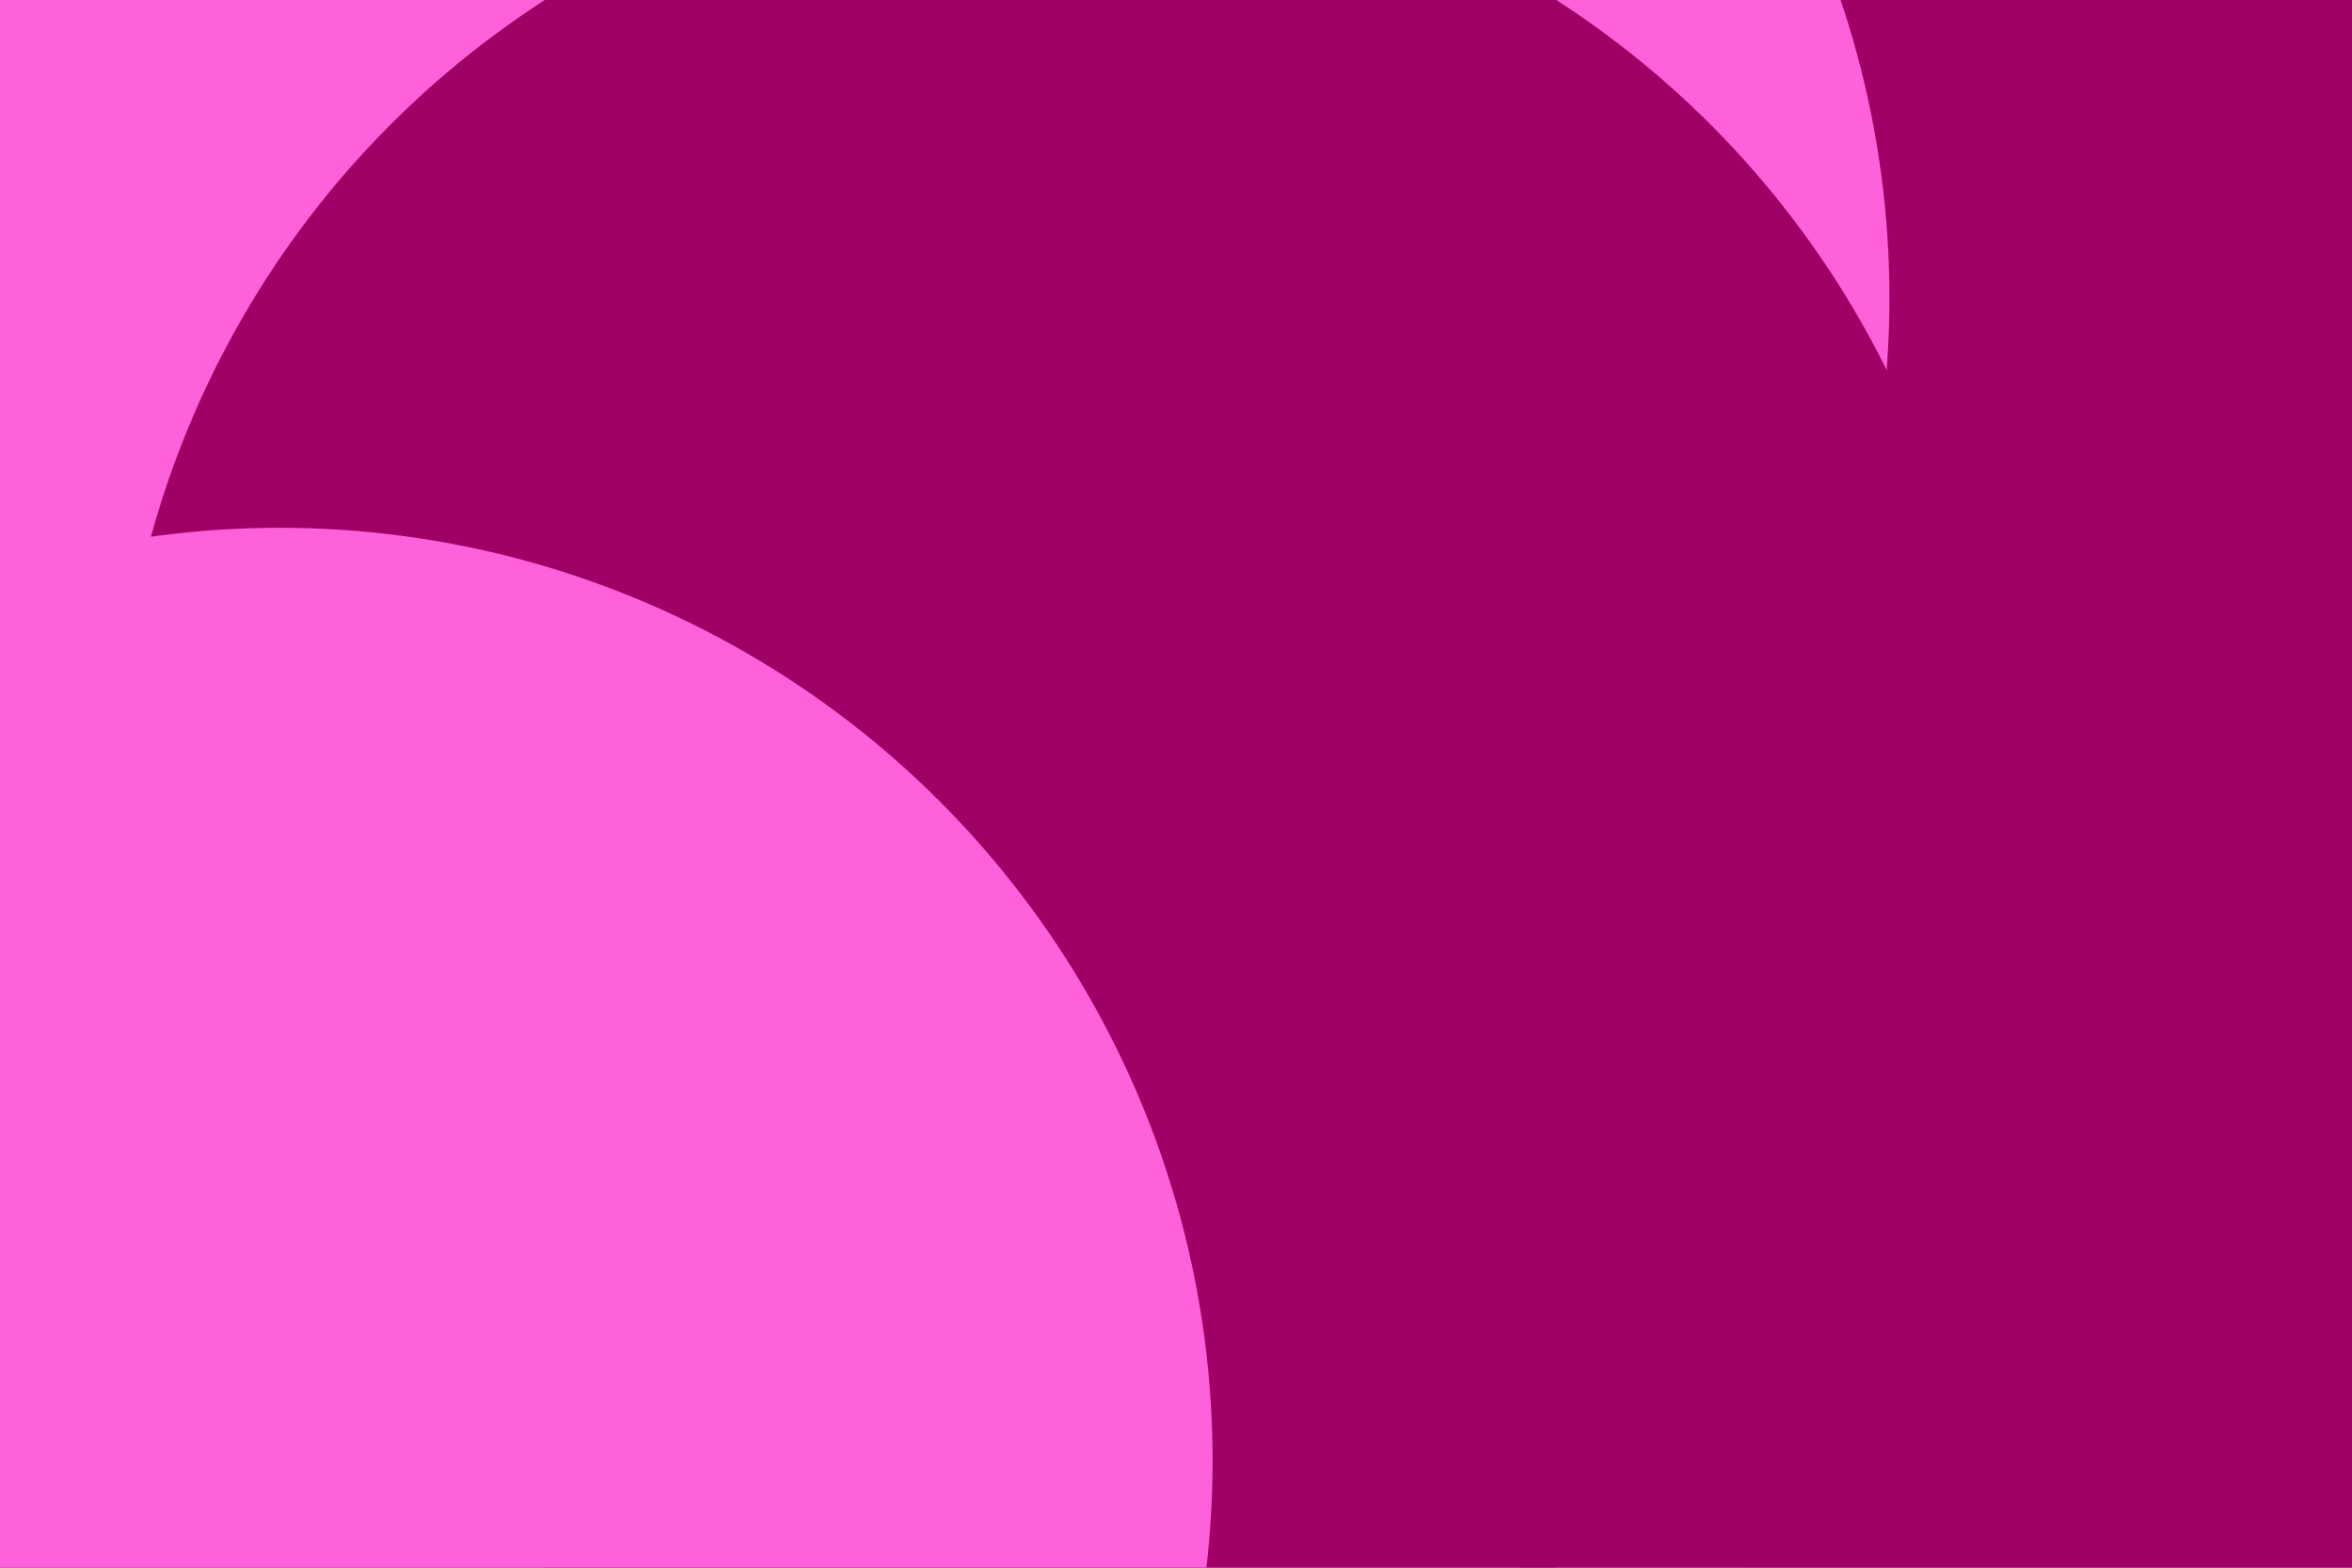 <svg id="visual" viewBox="0 0 900 600" width="900" height="600" xmlns="http://www.w3.org/2000/svg" xmlns:xlink="http://www.w3.org/1999/xlink" version="1.1"><defs><filter id="blur1" x="-10%" y="-10%" width="120%" height="120%"><feFlood flood-opacity="0" result="BackgroundImageFix"></feFlood><feBlend mode="normal" in="SourceGraphic" in2="BackgroundImageFix" result="shape"></feBlend><feGaussianBlur stdDeviation="161" result="effect1_foregroundBlur"></feGaussianBlur></filter></defs><rect width="900" height="600" fill="#a00066"></rect><g filter="url(#blur1)"><circle cx="311" cy="582" fill="#ff61da" r="357"></circle><circle cx="856" cy="371" fill="#a00066" r="357"></circle><circle cx="366" cy="114" fill="#ff61da" r="357"></circle><circle cx="43" cy="153" fill="#ff61da" r="357"></circle><circle cx="402" cy="300" fill="#a00066" r="357"></circle><circle cx="107" cy="559" fill="#ff61da" r="357"></circle></g></svg>